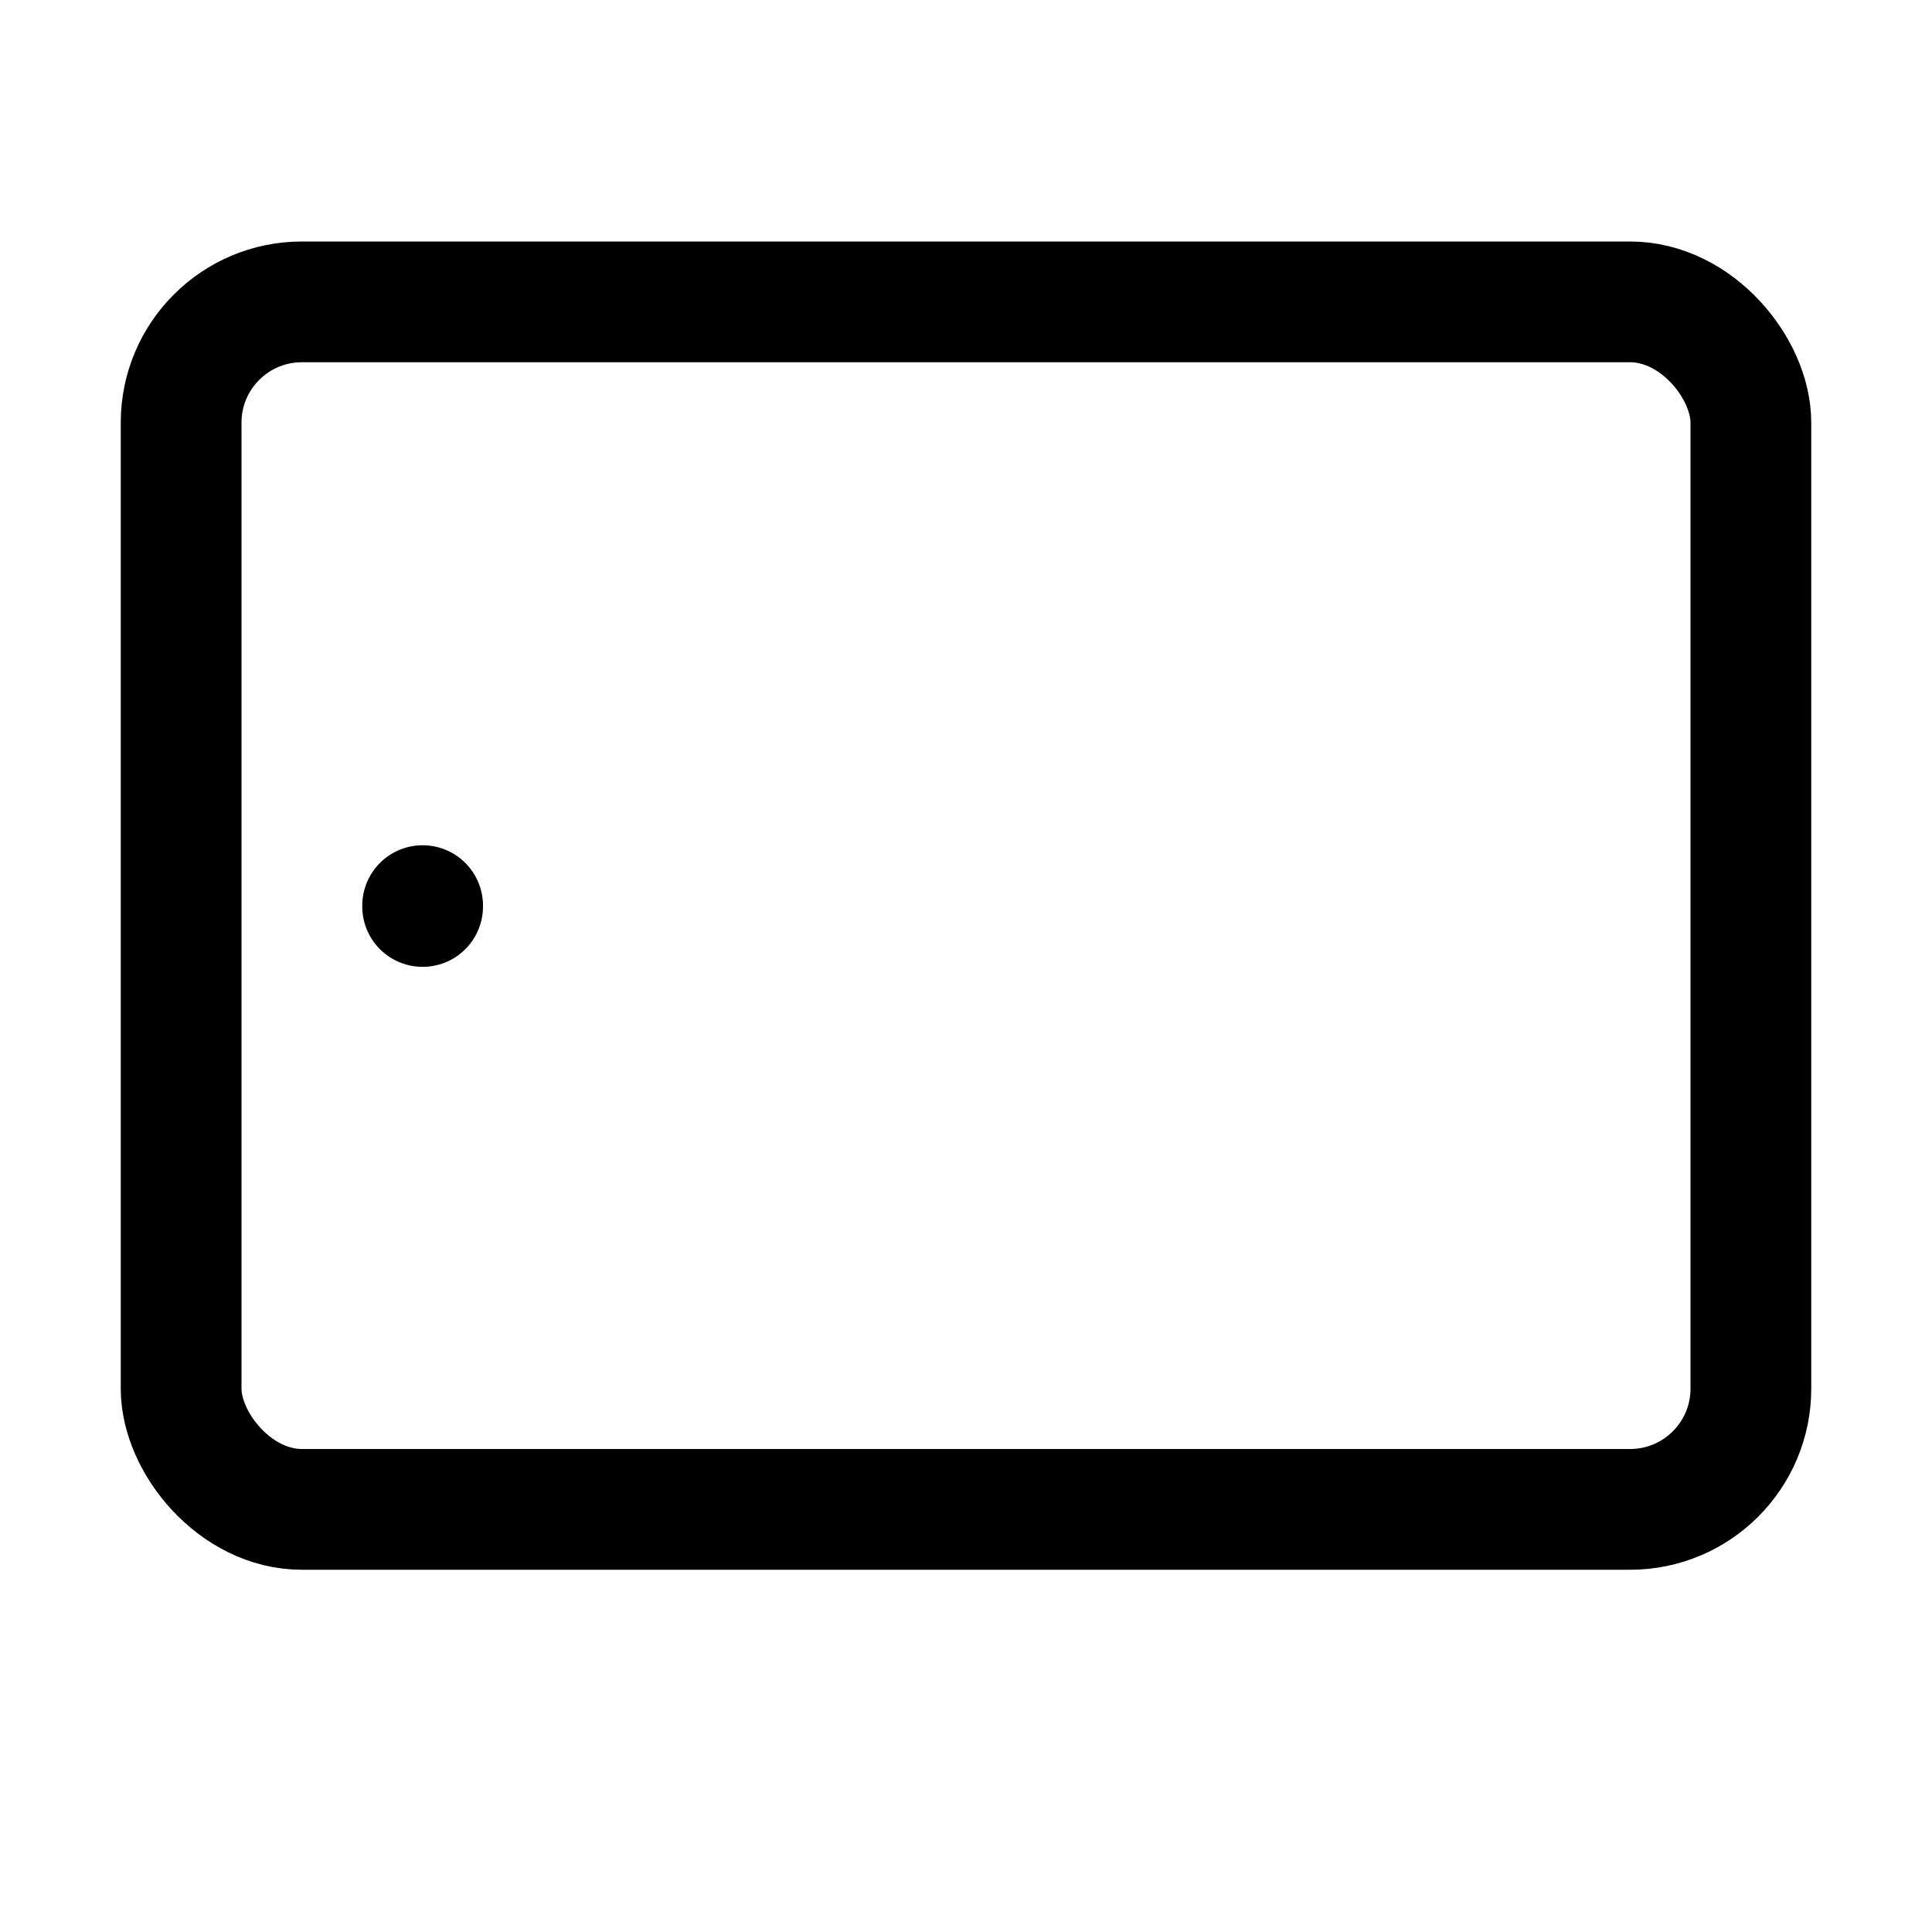 <svg width="16" height="16" viewBox="0 0 16 16" fill="none" xmlns="http://www.w3.org/2000/svg">
<path d="M3.5 7.5L3.5 7.507" stroke="black" stroke-linecap="round" stroke-linejoin="round"/>
<rect x="1.5" y="2.5" width="13" height="10" rx="1" stroke="black"/>
</svg>
